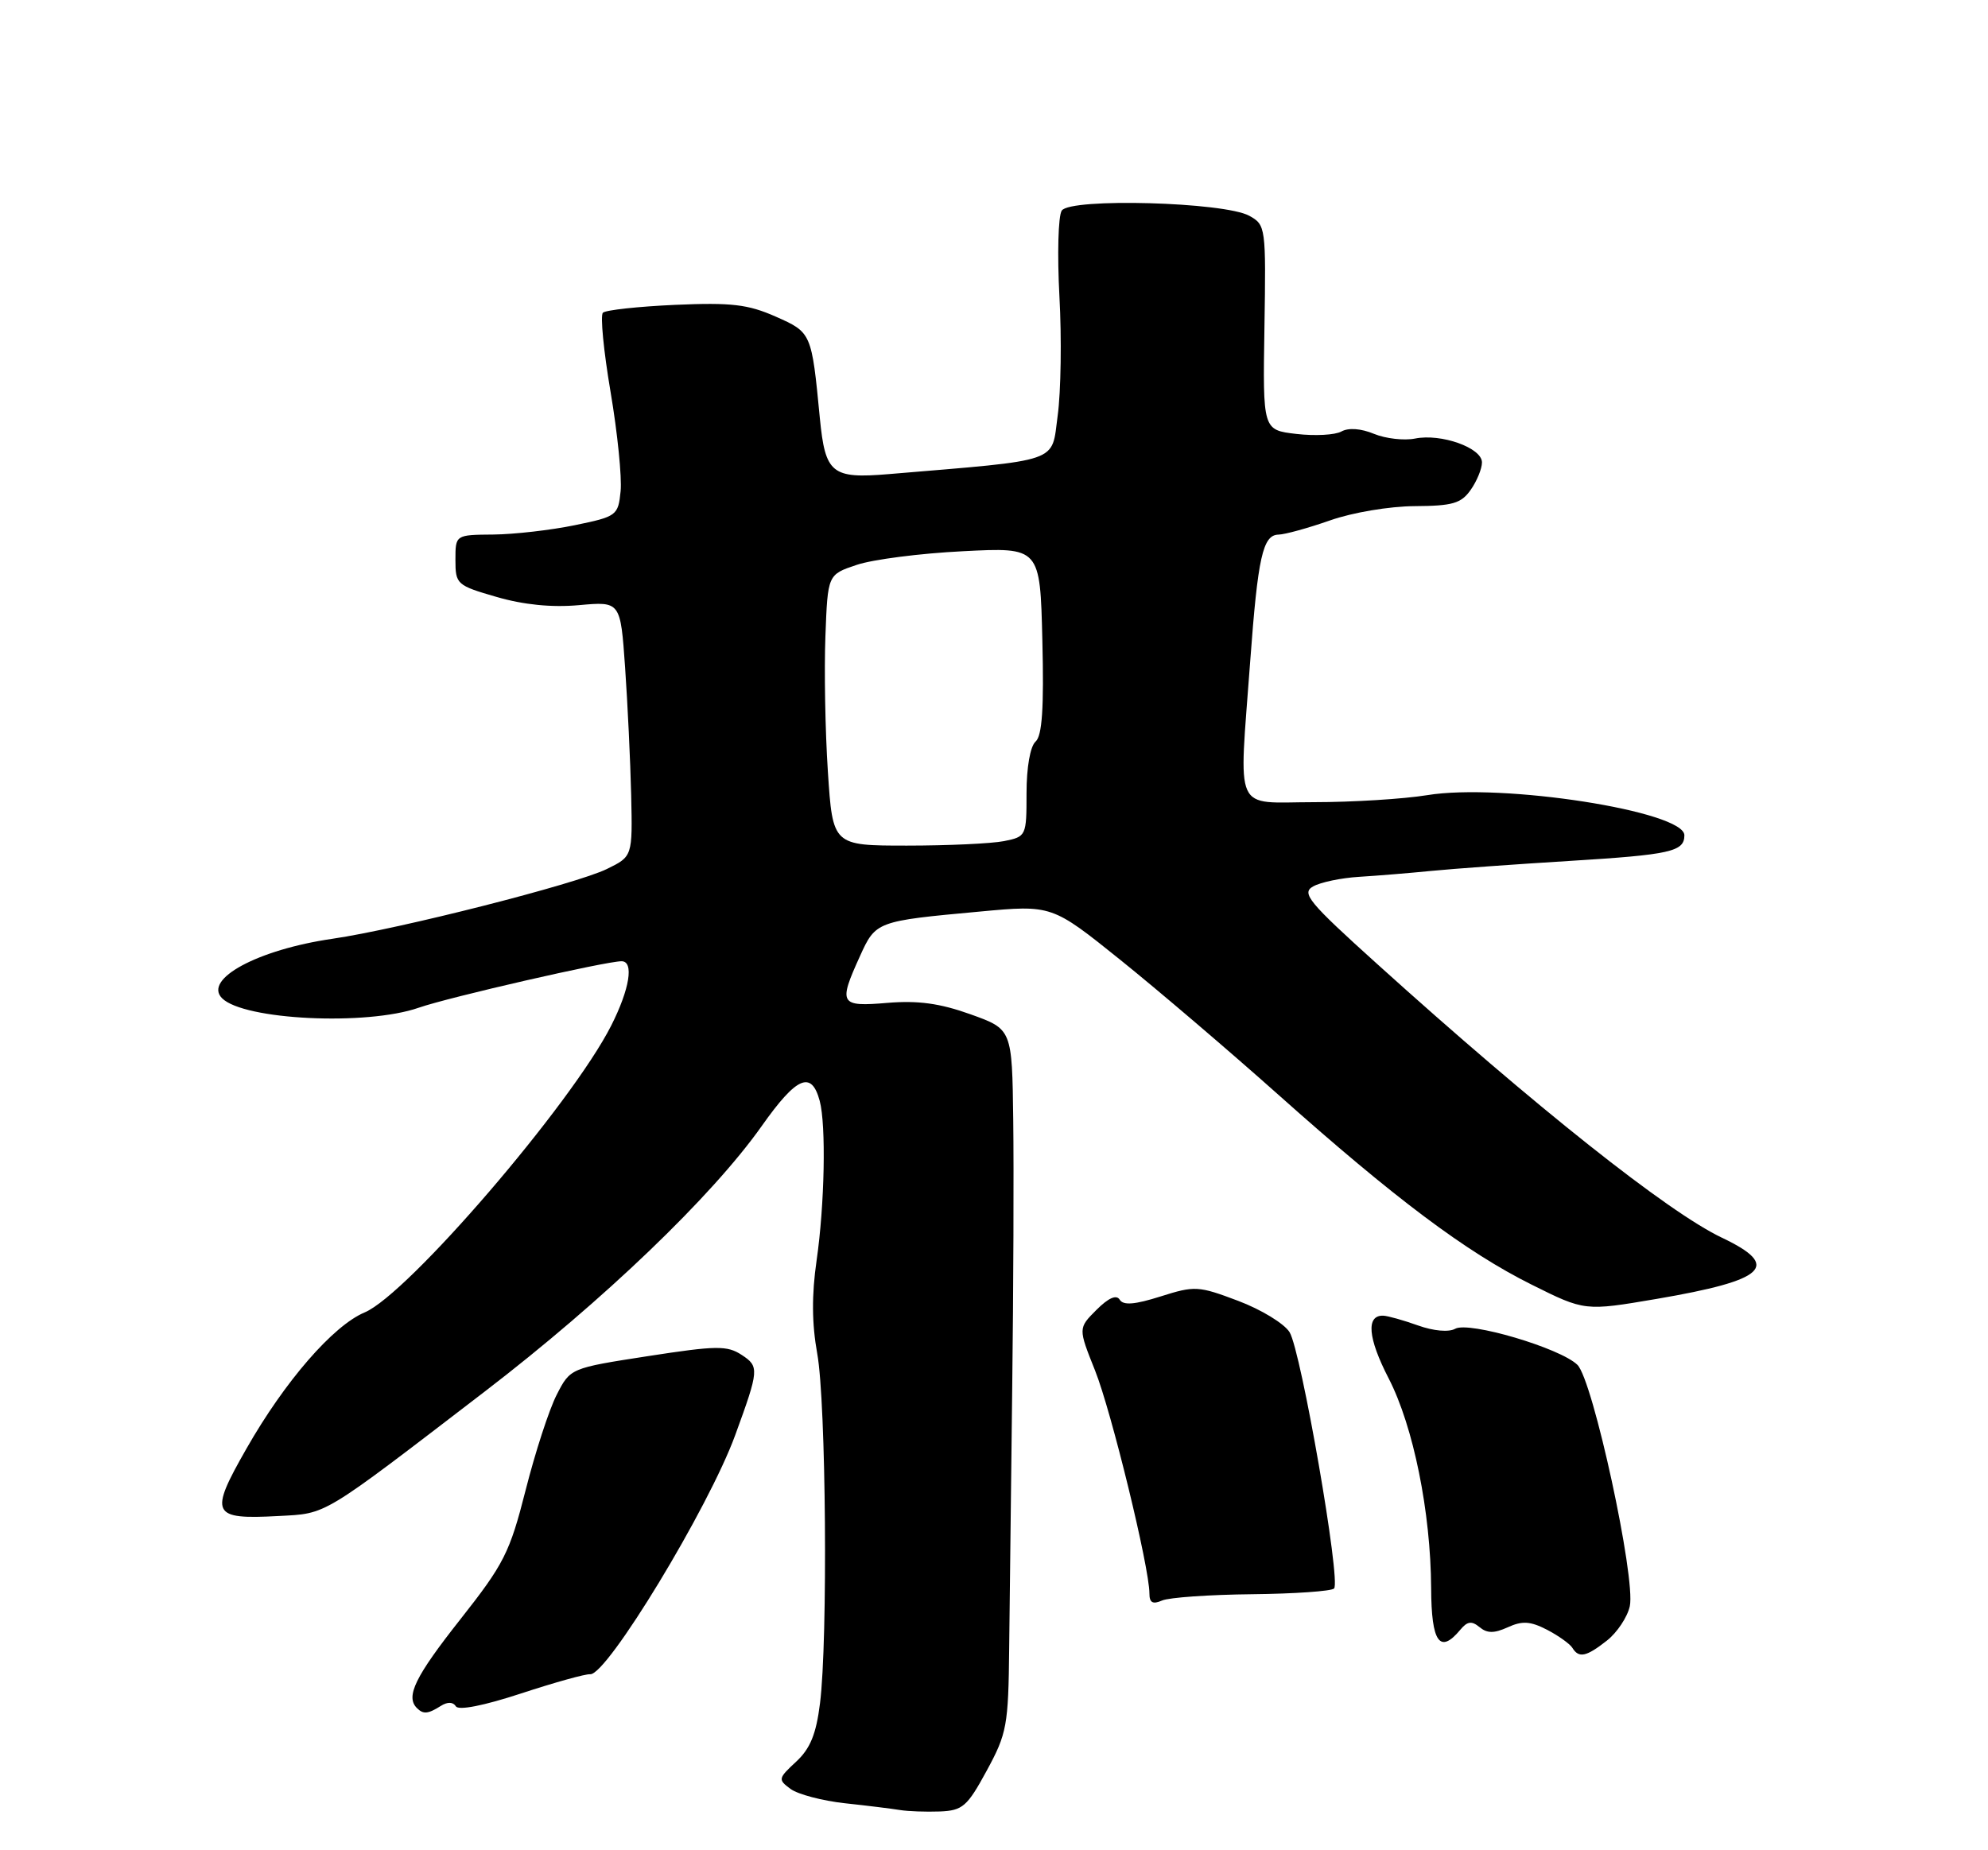 <?xml version="1.0" encoding="UTF-8" standalone="no"?>
<!DOCTYPE svg PUBLIC "-//W3C//DTD SVG 1.1//EN" "http://www.w3.org/Graphics/SVG/1.1/DTD/svg11.dtd" >
<svg xmlns="http://www.w3.org/2000/svg" xmlns:xlink="http://www.w3.org/1999/xlink" version="1.1" viewBox="0 0 275 256">
 <g >
 <path fill="currentColor"
d=" M 136.49 245.00 C 139.29 239.85 139.49 238.76 139.60 228.00 C 139.67 221.68 139.86 205.47 140.02 192.00 C 140.19 178.53 140.25 161.85 140.16 154.95 C 140.00 142.40 140.00 142.40 134.25 140.34 C 130.01 138.82 126.99 138.41 122.75 138.76 C 116.16 139.32 115.94 138.93 118.96 132.29 C 121.14 127.48 121.24 127.44 135.50 126.13 C 145.50 125.20 145.50 125.20 154.95 132.79 C 160.15 136.97 169.98 145.36 176.80 151.44 C 192.94 165.83 202.79 173.22 211.86 177.74 C 219.22 181.41 219.22 181.41 229.16 179.72 C 244.33 177.13 246.43 175.17 238.21 171.26 C 230.74 167.72 212.41 153.16 190.56 133.43 C 180.99 124.80 179.99 123.58 181.64 122.65 C 182.66 122.07 185.53 121.47 188.00 121.32 C 190.47 121.17 194.97 120.80 198.00 120.50 C 201.03 120.20 209.63 119.58 217.12 119.12 C 231.10 118.26 233.00 117.83 233.00 115.57 C 233.00 112.25 207.79 108.32 197.42 110.02 C 194.16 110.55 187.11 110.99 181.75 110.99 C 170.49 111.00 171.37 112.95 172.94 91.50 C 174.00 77.08 174.68 74.01 176.86 73.97 C 177.76 73.95 180.97 73.06 184.00 72.00 C 187.09 70.91 192.21 70.05 195.69 70.03 C 200.94 70.00 202.12 69.66 203.44 67.78 C 204.30 66.56 205.00 64.85 205.00 63.98 C 205.00 61.96 199.35 59.95 195.74 60.68 C 194.23 60.98 191.67 60.69 190.07 60.03 C 188.26 59.28 186.54 59.16 185.56 59.70 C 184.69 60.19 181.89 60.34 179.33 60.04 C 174.68 59.50 174.68 59.50 174.91 45.32 C 175.13 31.42 175.09 31.12 172.82 29.86 C 169.38 27.95 148.03 27.36 146.87 29.14 C 146.38 29.89 146.24 35.22 146.55 41.00 C 146.87 46.78 146.76 54.20 146.31 57.50 C 145.41 64.14 147.06 63.57 122.93 65.60 C 115.05 66.26 114.16 65.54 113.41 57.86 C 112.27 46.02 112.26 46.00 107.29 43.80 C 103.46 42.11 101.17 41.84 93.39 42.18 C 88.27 42.41 83.77 42.90 83.40 43.27 C 83.02 43.64 83.50 48.57 84.46 54.23 C 85.42 59.88 86.04 66.06 85.85 67.96 C 85.51 71.33 85.33 71.47 79.50 72.67 C 76.20 73.35 71.14 73.93 68.25 73.96 C 63.00 74.00 63.00 74.00 63.00 77.47 C 63.00 80.83 63.18 81.00 68.68 82.59 C 72.43 83.68 76.31 84.07 80.09 83.73 C 85.83 83.21 85.83 83.21 86.47 92.35 C 86.82 97.38 87.20 105.33 87.31 110.00 C 87.50 118.50 87.50 118.50 83.94 120.24 C 79.70 122.32 55.18 128.55 45.99 129.89 C 35.67 131.39 28.08 135.48 30.72 138.12 C 33.73 141.13 50.70 141.95 57.92 139.43 C 62.11 137.97 83.81 133.00 85.98 133.00 C 87.73 133.00 87.10 136.86 84.55 141.90 C 79.06 152.74 56.40 179.10 50.44 181.59 C 46.09 183.41 39.39 191.13 34.09 200.44 C 28.90 209.53 29.25 210.26 38.52 209.76 C 45.31 209.39 44.25 210.03 67.09 192.51 C 83.47 179.94 98.48 165.55 105.37 155.80 C 110.20 148.96 112.25 148.07 113.39 152.32 C 114.29 155.67 114.07 166.72 112.96 174.40 C 112.27 179.17 112.30 183.15 113.05 187.30 C 114.27 194.01 114.53 226.91 113.43 235.68 C 112.90 239.94 112.08 241.95 110.12 243.76 C 107.63 246.07 107.60 246.23 109.37 247.53 C 110.39 248.27 113.76 249.16 116.86 249.50 C 119.96 249.83 123.40 250.26 124.50 250.44 C 125.60 250.62 128.07 250.71 130.00 250.64 C 133.16 250.51 133.79 249.97 136.49 245.00 Z  M 60.97 236.04 C 61.90 235.45 62.67 235.47 63.06 236.09 C 63.43 236.69 66.94 236.00 72.08 234.31 C 76.71 232.79 81.01 231.59 81.64 231.65 C 83.95 231.84 98.04 208.61 101.70 198.57 C 105.01 189.51 105.04 189.07 102.60 187.47 C 100.58 186.15 99.13 186.17 89.61 187.64 C 78.89 189.30 78.89 189.30 77.00 193.00 C 75.96 195.03 74.03 200.96 72.71 206.18 C 70.51 214.84 69.72 216.40 63.66 224.08 C 57.42 231.99 56.08 234.74 57.67 236.33 C 58.55 237.21 59.20 237.16 60.97 236.04 Z  M 222.29 226.99 C 223.70 225.88 225.12 223.74 225.45 222.24 C 226.29 218.36 220.35 190.93 218.20 188.84 C 215.83 186.52 203.20 182.79 201.30 183.85 C 200.41 184.35 198.30 184.16 196.15 183.39 C 194.14 182.67 191.99 182.07 191.36 182.04 C 188.94 181.95 189.21 185.13 192.09 190.71 C 195.52 197.37 197.91 209.19 197.97 219.75 C 198.00 227.26 199.17 228.91 202.01 225.49 C 202.98 224.32 203.58 224.24 204.66 225.13 C 205.72 226.01 206.68 226.01 208.58 225.15 C 210.57 224.24 211.70 224.31 213.99 225.49 C 215.57 226.31 217.15 227.44 217.50 227.99 C 218.40 229.46 219.42 229.25 222.29 226.99 Z  M 173.18 220.58 C 179.06 220.52 184.17 220.16 184.54 219.79 C 185.52 218.82 179.98 186.94 178.39 184.33 C 177.66 183.14 174.46 181.19 171.28 179.99 C 165.77 177.91 165.27 177.88 160.54 179.38 C 156.97 180.51 155.39 180.64 154.89 179.83 C 154.44 179.09 153.34 179.57 151.67 181.24 C 149.14 183.77 149.14 183.77 151.48 189.63 C 153.73 195.26 159.00 216.87 159.00 220.48 C 159.00 221.76 159.46 222.01 160.75 221.45 C 161.71 221.03 167.31 220.64 173.18 220.58 Z  M 114.52 106.75 C 114.15 101.11 114.00 92.68 114.18 88.00 C 114.50 79.50 114.50 79.50 118.50 78.16 C 120.70 77.41 127.31 76.56 133.19 76.27 C 143.88 75.72 143.88 75.72 144.19 88.61 C 144.42 97.99 144.16 101.80 143.25 102.61 C 142.51 103.27 142.00 106.18 142.00 109.74 C 142.00 115.67 141.96 115.76 138.88 116.38 C 137.16 116.72 131.12 117.00 125.47 117.00 C 115.19 117.00 115.19 117.00 114.52 106.75 Z "/>
</g>
</svg>